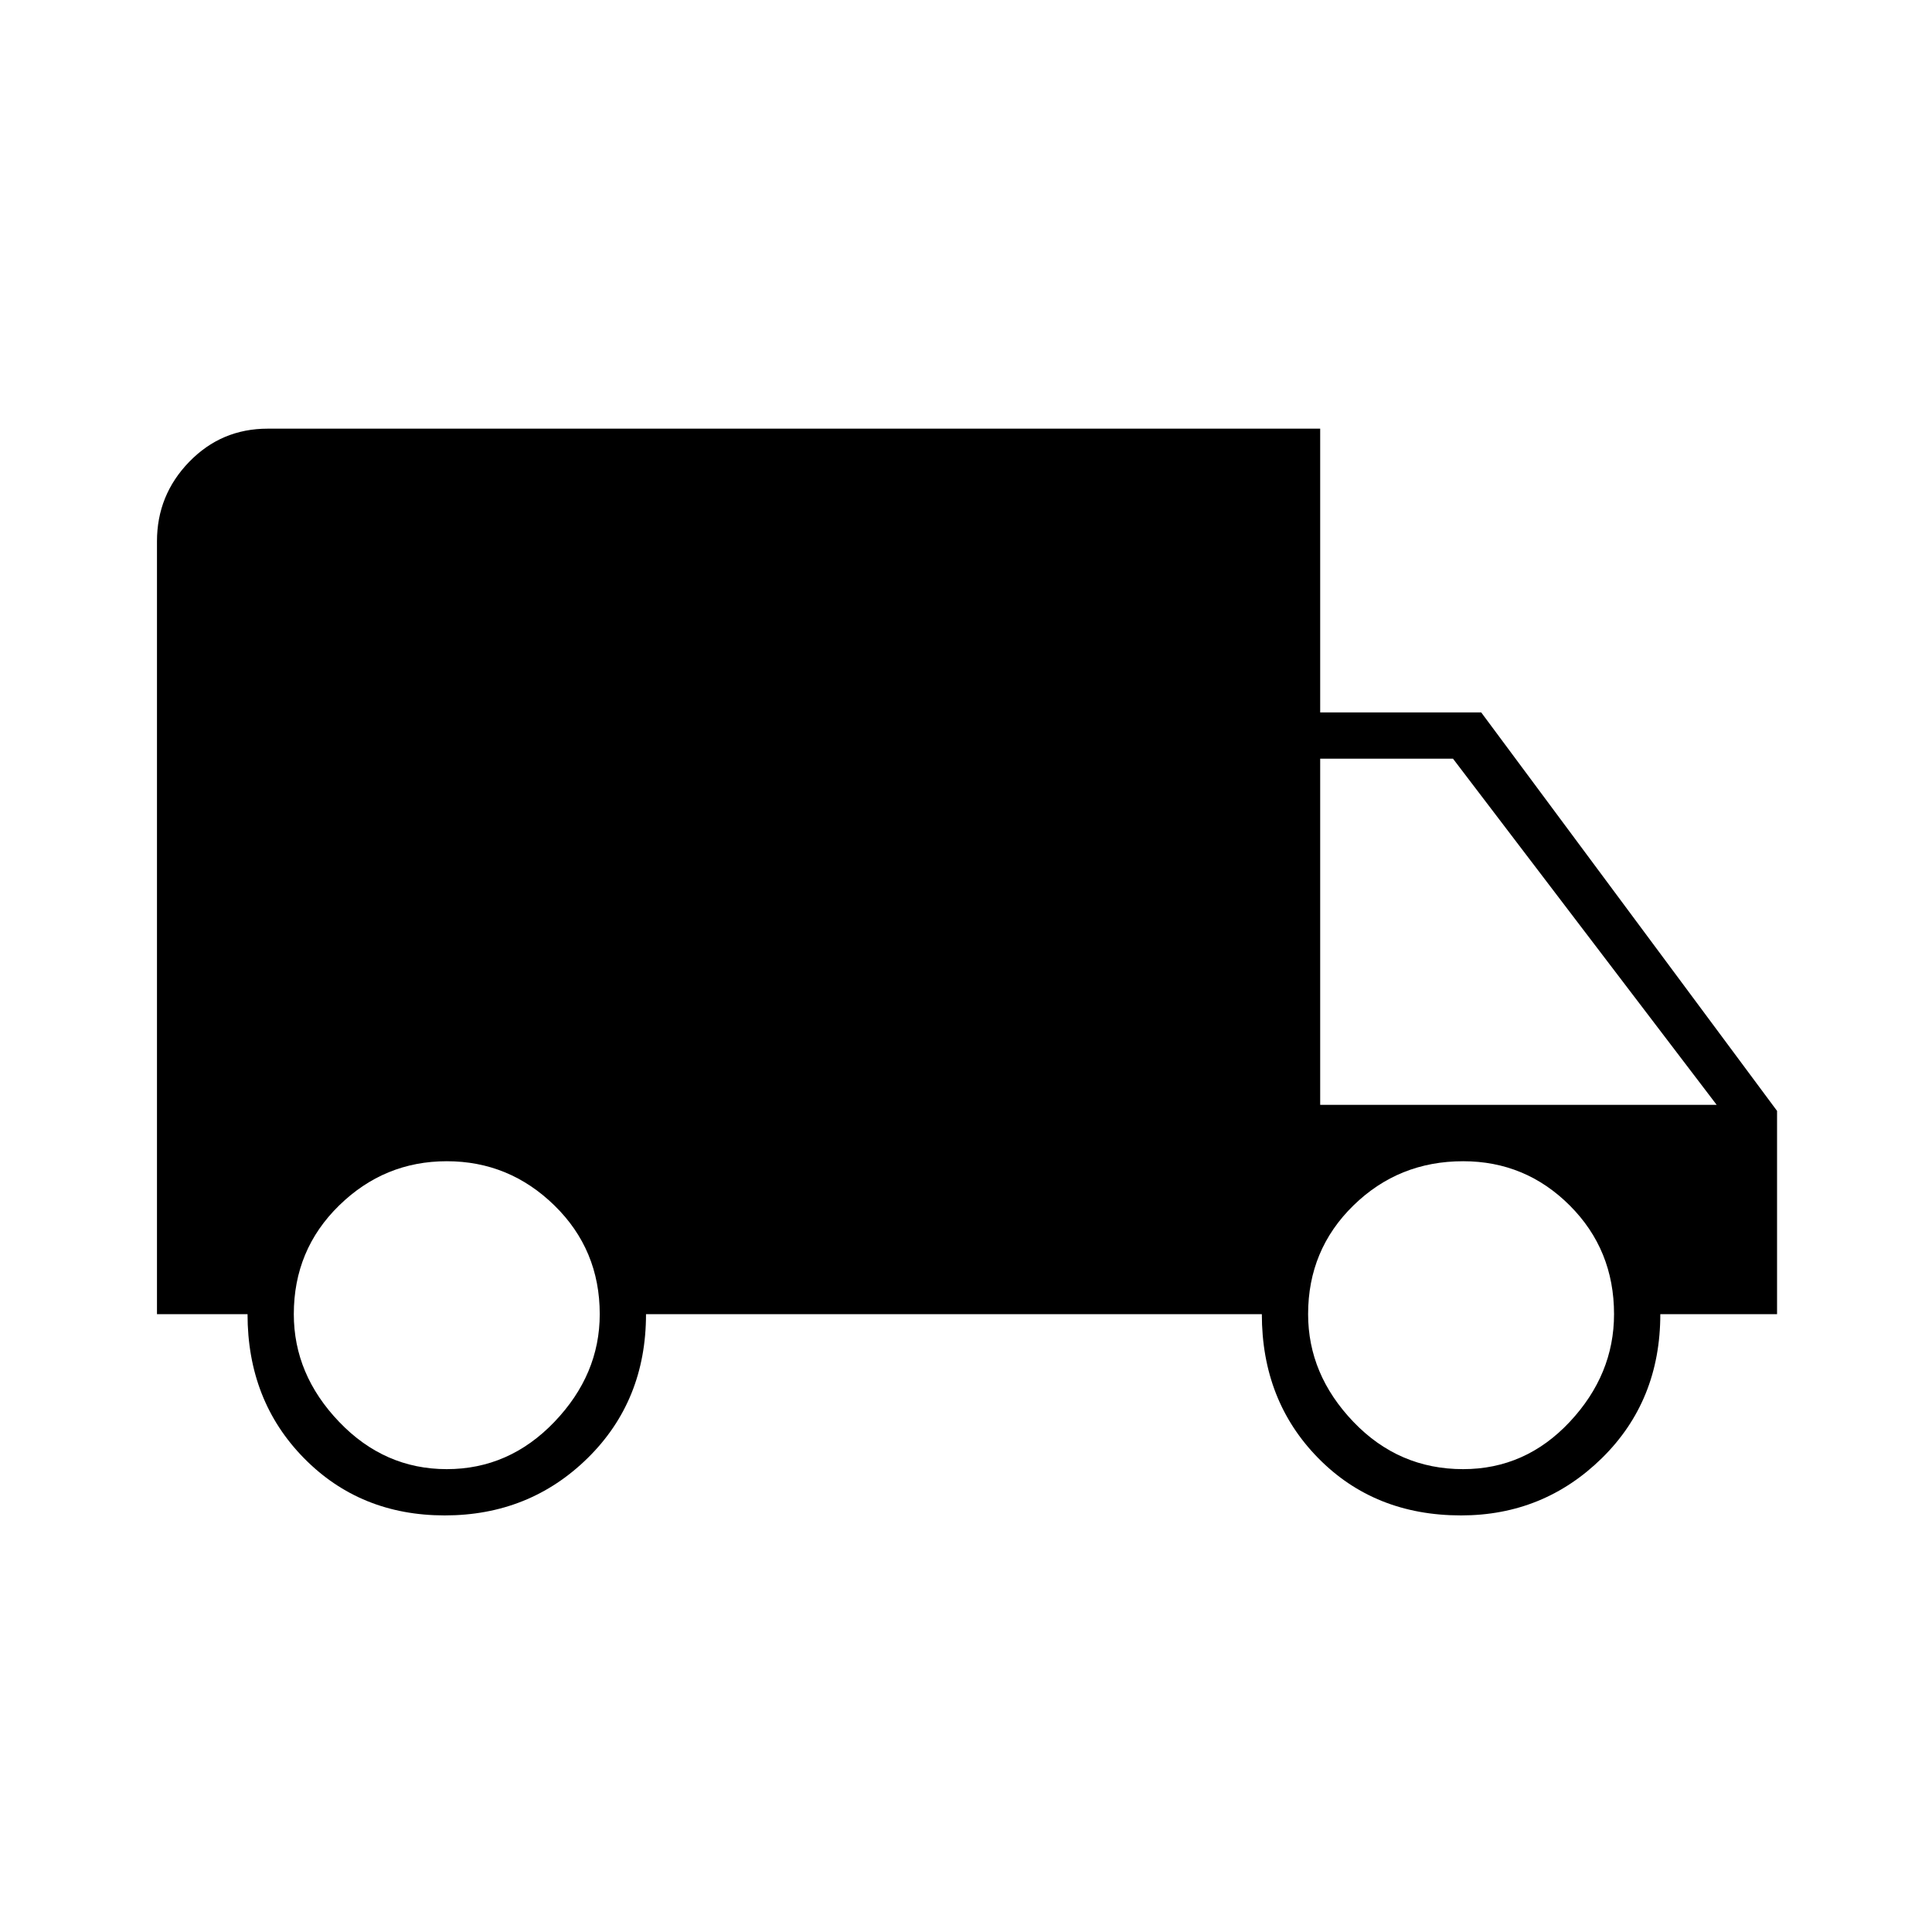 <svg xmlns="http://www.w3.org/2000/svg" height="40" width="40"><path d="M9.208 31.375q-1.75 0-2.916-1.187Q5.125 29 5.125 27.208H3.25v-16q0-.958.667-1.646.666-.687 1.625-.687h21.791v5.875h3.334L36.792 23v4.208h-2.417q0 1.792-1.208 2.98-1.209 1.187-2.917 1.187-1.792 0-2.958-1.187-1.167-1.188-1.167-2.98h-12.75q0 1.792-1.208 2.98-1.209 1.187-2.959 1.187Zm.042-.958q1.292 0 2.229-.979.938-.98.938-2.23 0-1.333-.938-2.25-.937-.916-2.229-.916t-2.229.916q-.938.917-.938 2.25 0 1.25.938 2.23.937.979 2.229.979Zm21.042 0q1.291 0 2.208-.979.917-.98.917-2.23 0-1.333-.917-2.25-.917-.916-2.208-.916-1.334 0-2.271.916-.938.917-.938 2.25 0 1.25.938 2.23.937.979 2.271.979Zm-2.959-7.542h8.209l-5.459-7.167h-2.75Z"/></svg>